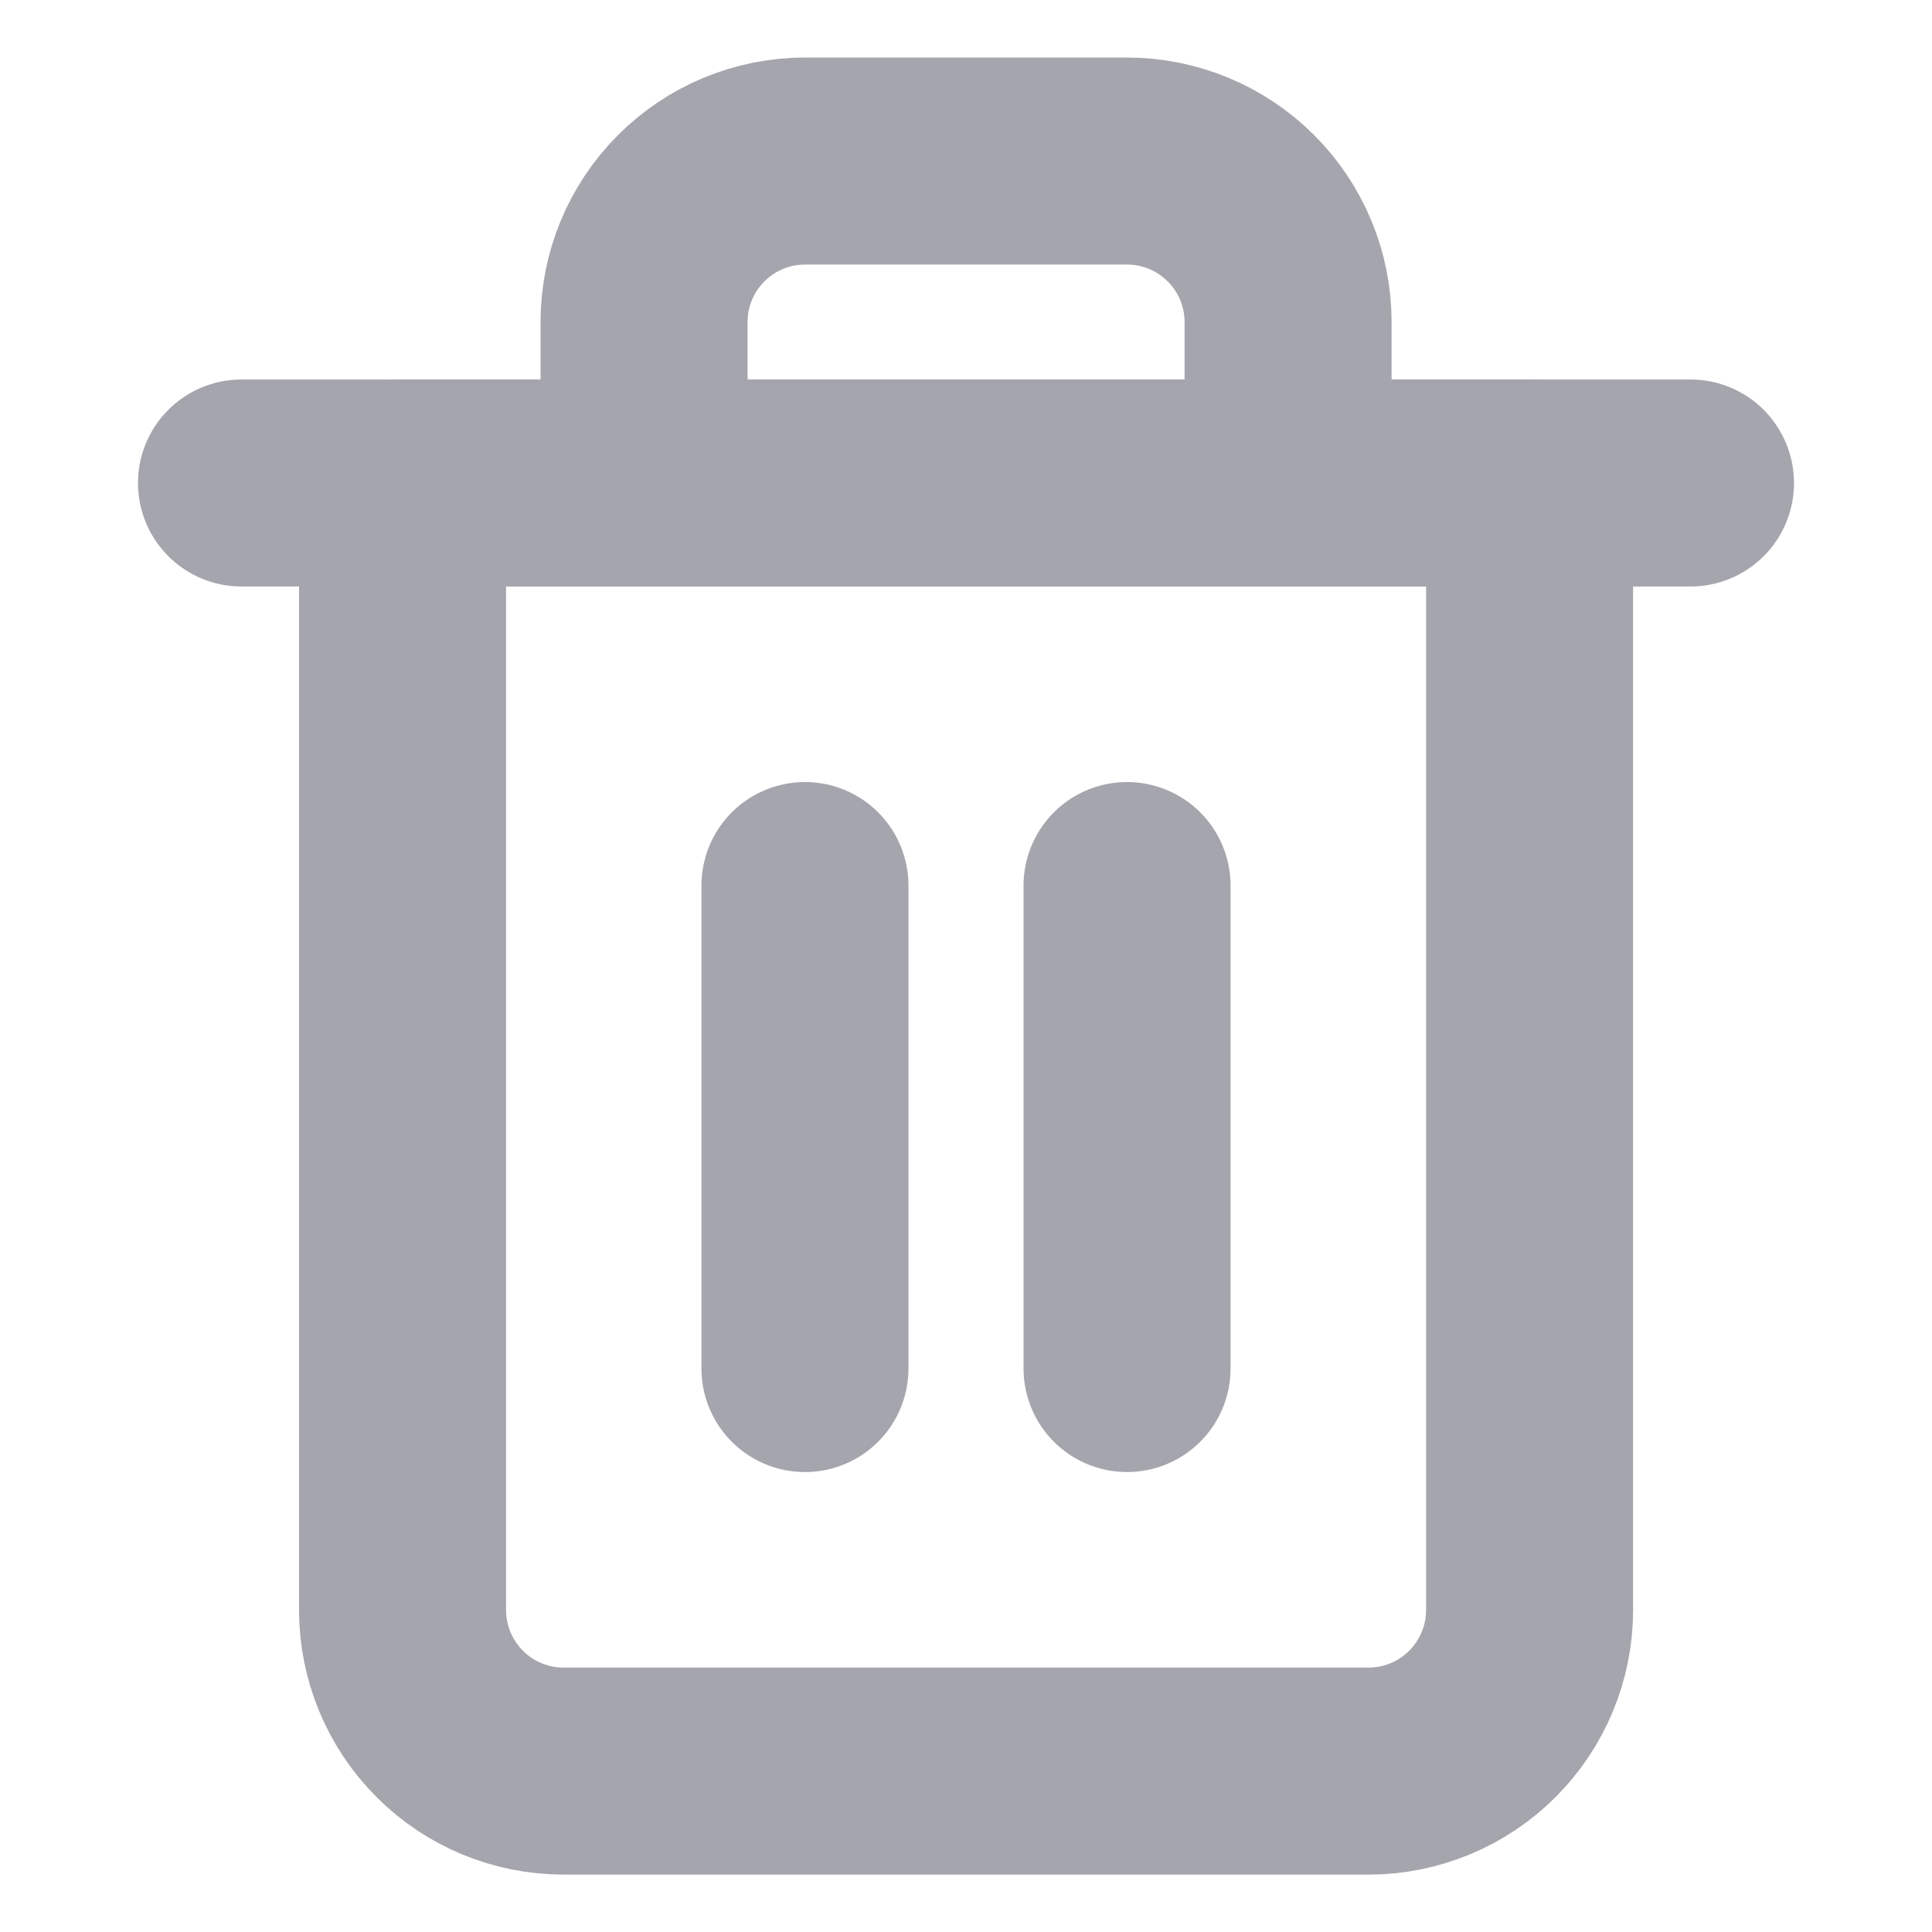 <svg xmlns="http://www.w3.org/2000/svg" width="14" height="14" fill="none" viewBox="0 0 14 14"><path stroke="#A5A5AE" stroke-linecap="round" stroke-linejoin="round" stroke-width="1.5" d="M1.75 3.5H2.917H12.25"/><path stroke="#A5A5AE" stroke-linecap="round" stroke-linejoin="round" stroke-width="1.5" d="M4.667 3.5V2.334C4.667 2.024 4.79 1.727 5.009 1.509C5.227 1.29 5.524 1.167 5.834 1.167H8.167C8.476 1.167 8.773 1.29 8.992 1.509C9.211 1.727 9.334 2.024 9.334 2.334V3.5M11.084 3.5V11.667C11.084 11.976 10.961 12.273 10.742 12.492C10.523 12.711 10.226 12.834 9.917 12.834H4.084C3.774 12.834 3.477 12.711 3.259 12.492C3.04 12.273 2.917 11.976 2.917 11.667V3.5H11.084Z"/><path stroke="#A5A5AE" stroke-linecap="round" stroke-linejoin="round" stroke-width="1.5" d="M5.833 6.417V9.917"/><path stroke="#A5A5AE" stroke-linecap="round" stroke-linejoin="round" stroke-width="1.5" d="M8.167 6.417V9.917"/></svg>